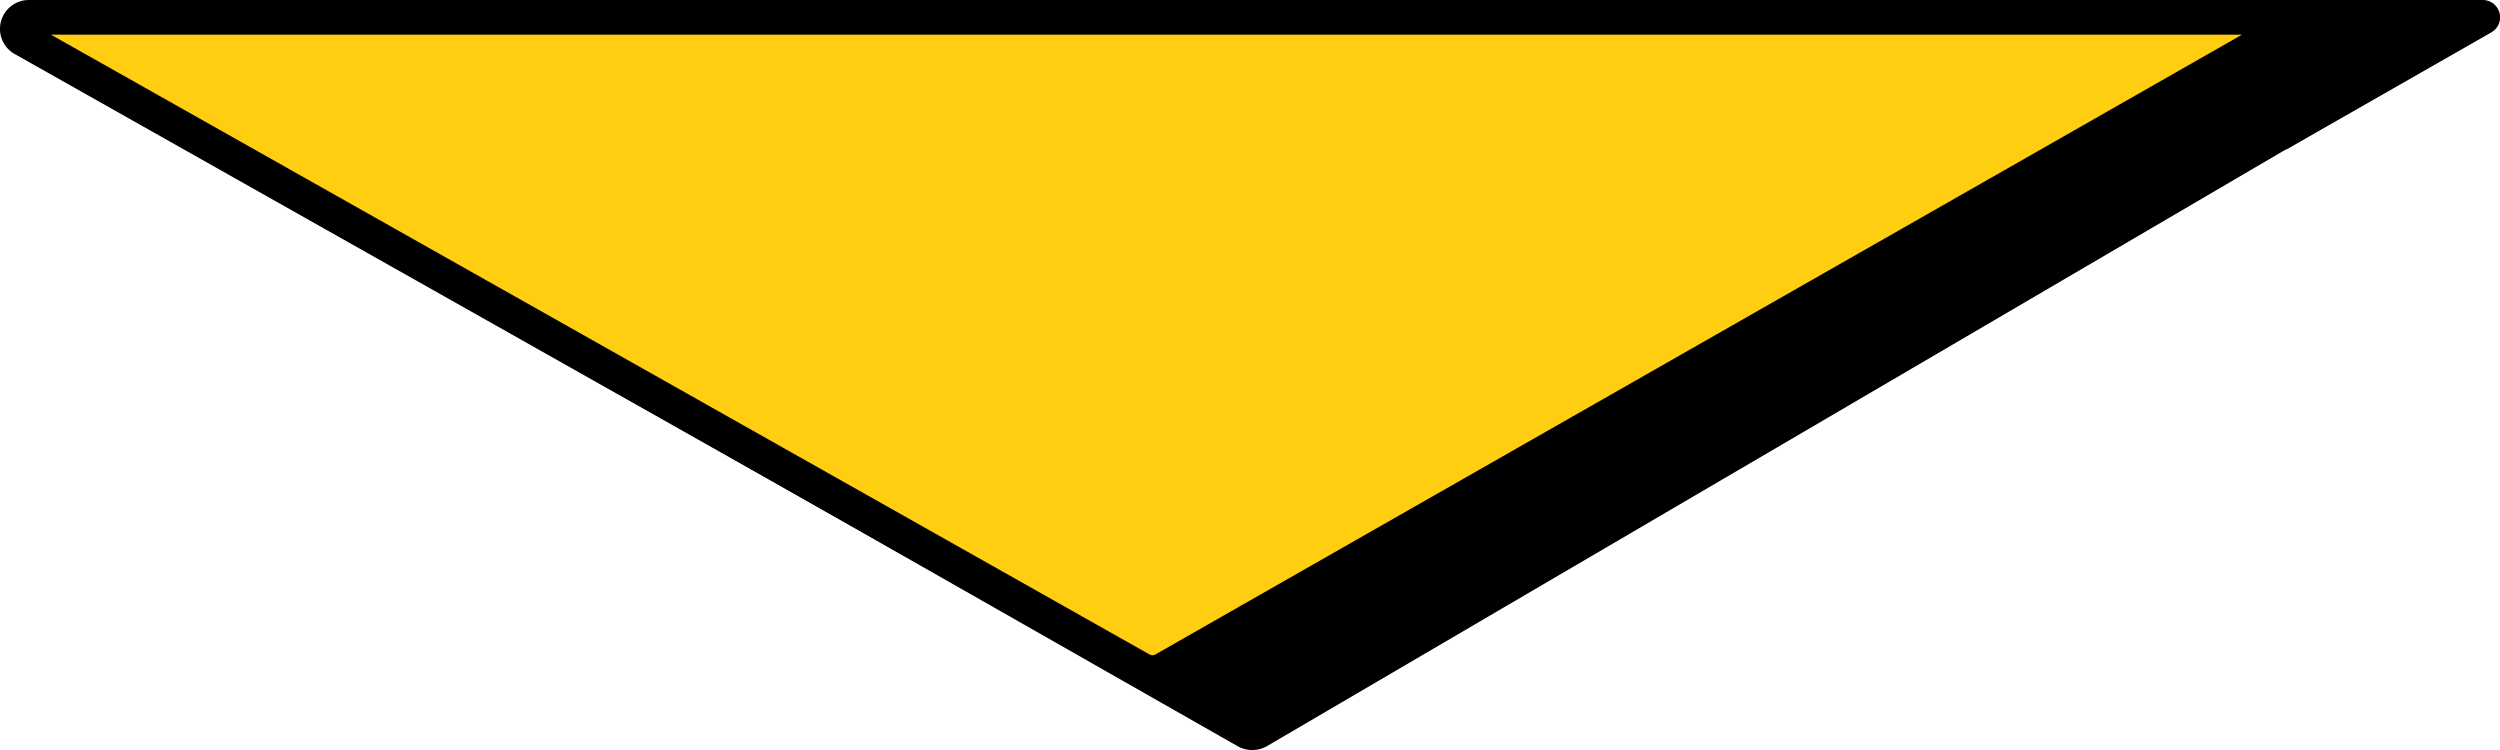 <svg xmlns="http://www.w3.org/2000/svg" viewBox="0 0 216.36 64.91">
  <defs>
    <style>
      .cls-1, .cls-2 {
        stroke: #000;
        stroke-miterlimit: 10;
      }

      .cls-2 {
        fill: #ffce11;
        stroke-width: 3px;
      }
    </style>
  </defs>
  <g id="Calque_2" data-name="Calque 2">
    <g id="Calque_1-2" data-name="Calque 1">
      <path class="cls-1" d="M200.73,9.5v-8a1,1,0,0,0-1-1h-25v9Z"/>
      <path class="cls-1" d="M181.51,8.63H199a2.09,2.09,0,0,1,1.18.37h0a1.13,1.13,0,0,1,.23,1.66,3,3,0,0,1-.78.64L109.4,64.14a2.08,2.08,0,0,1-2.05,0L4.38,5.51c-.85-.57,2,0,3,0"/>
      <path class="cls-2" d="M195.92,1.5H2.5a1,1,0,0,0-.56,1.83l96.8,54.61a2,2,0,0,0,2,0L196.48,3.33A1,1,0,0,0,195.92,1.5Z"/>
      <path class="cls-1" d="M197.63,12.5,215.36,2.37a1,1,0,0,0-.5-1.87H193.23"/>
    </g>
  </g>
</svg>
